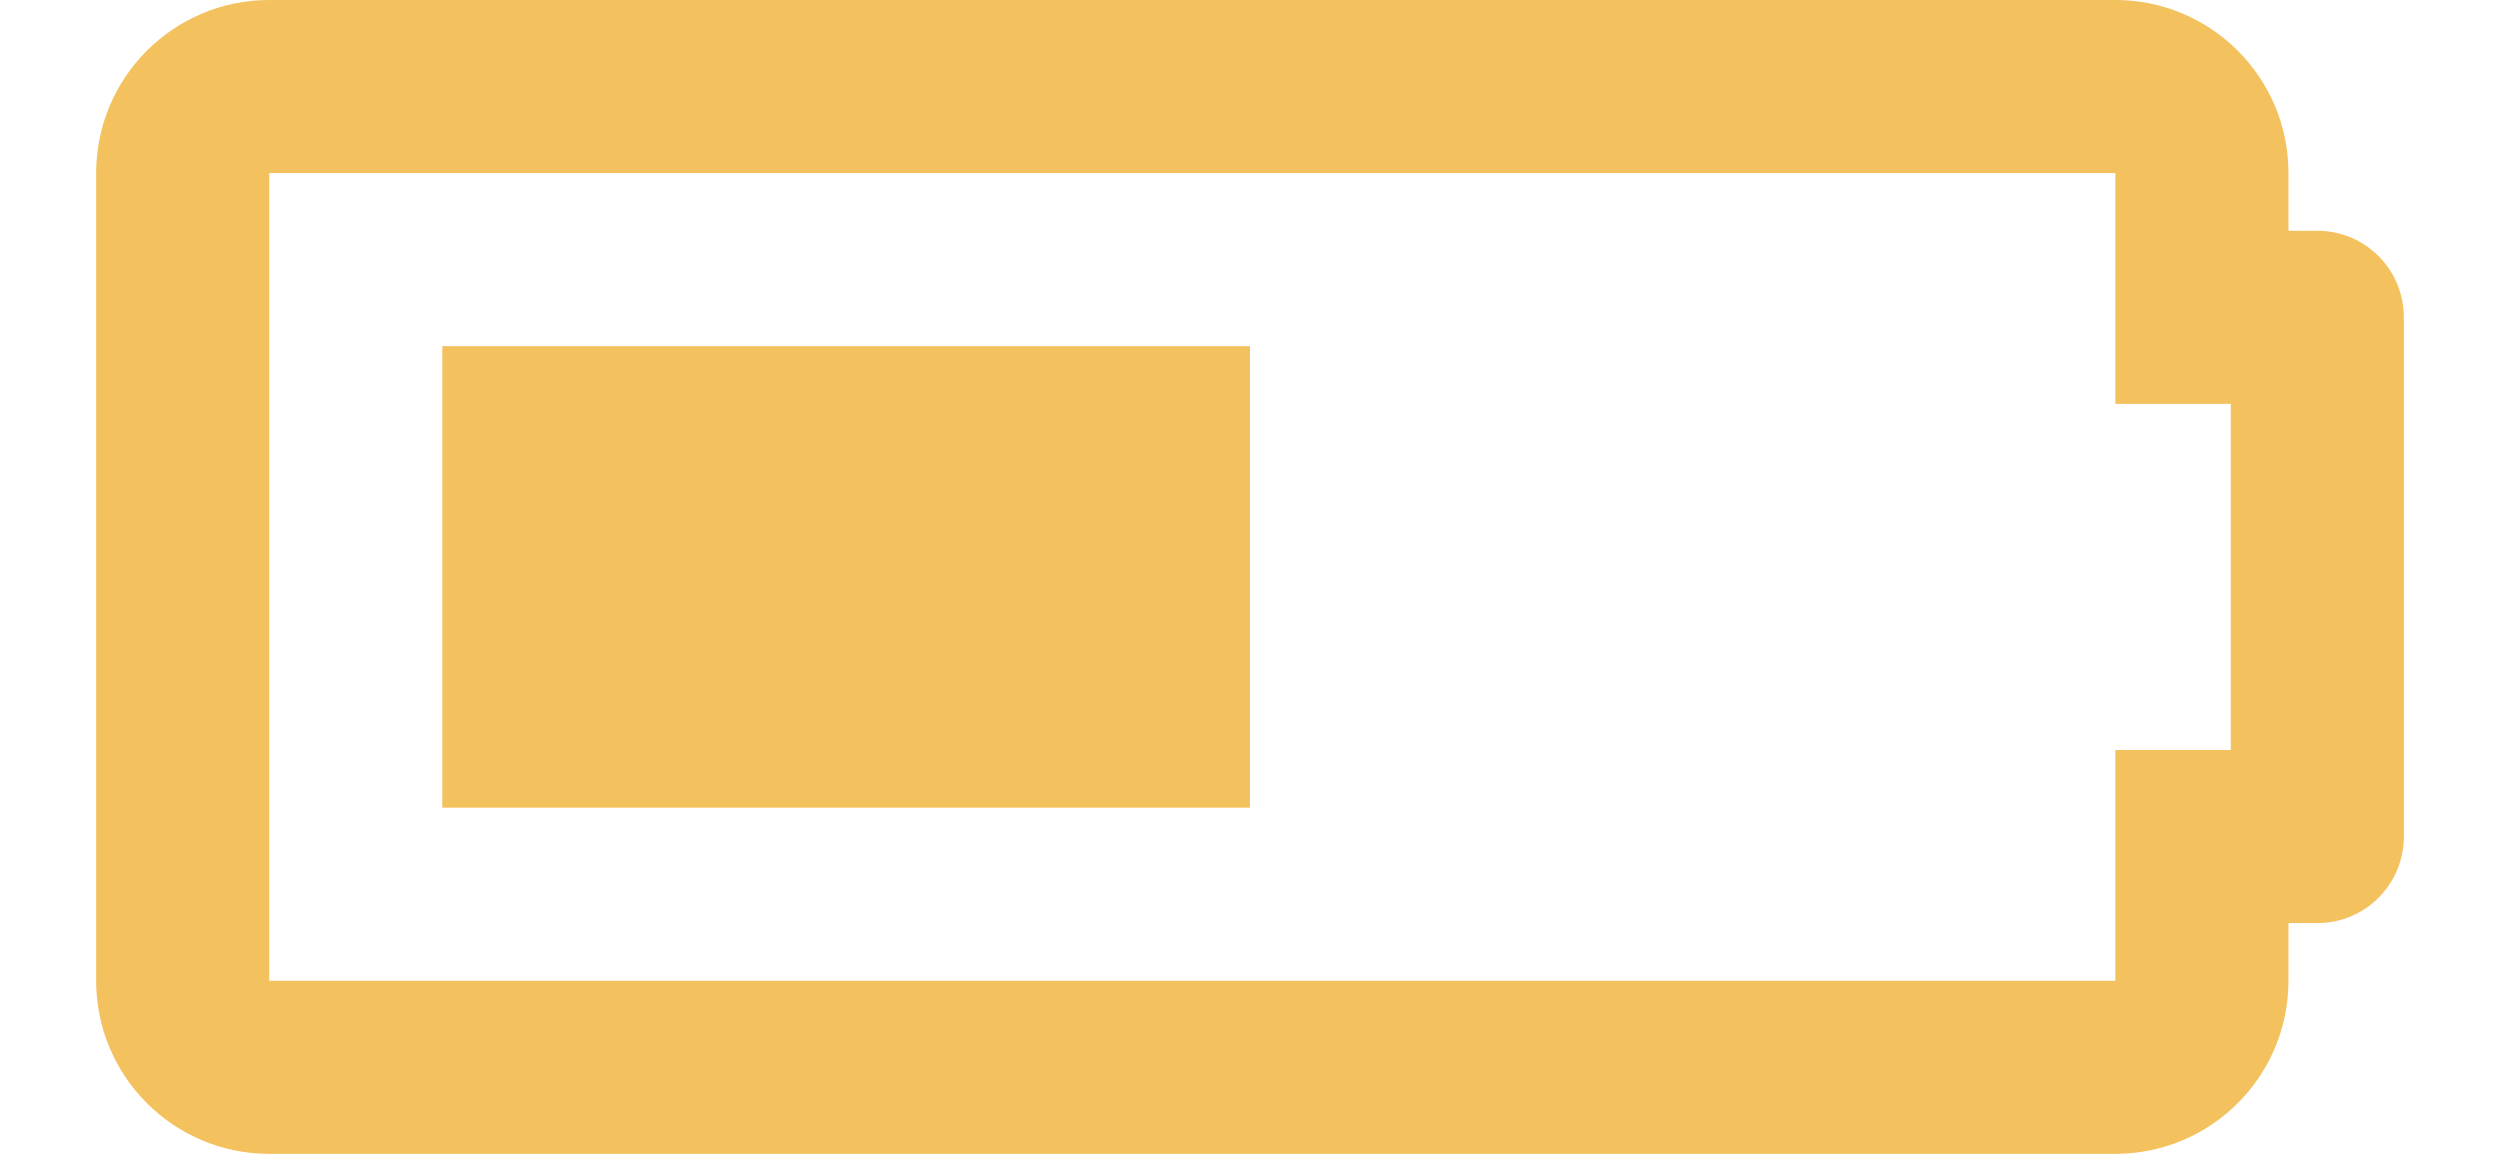 <svg width="13" height="6" viewBox="0 0 13 6" fill="none" xmlns="http://www.w3.org/2000/svg">
<path d="M6.5 4.2H2.3V1.8H6.5V4.2ZM11 0.9H1.4V5.1H11V3.9H11.6V2.1H11V0.9ZM11 0C11.497 0 11.9 0.403 11.9 0.9V1.2H12.05C12.299 1.2 12.5 1.401 12.5 1.65V4.35C12.5 4.599 12.299 4.8 12.05 4.8H11.9V5.1C11.9 5.597 11.497 6 11 6H1.4C0.903 6 0.5 5.597 0.5 5.1V0.9C0.5 0.403 0.903 0 1.4 0H11Z" fill="#F4C15F"/>
</svg>
